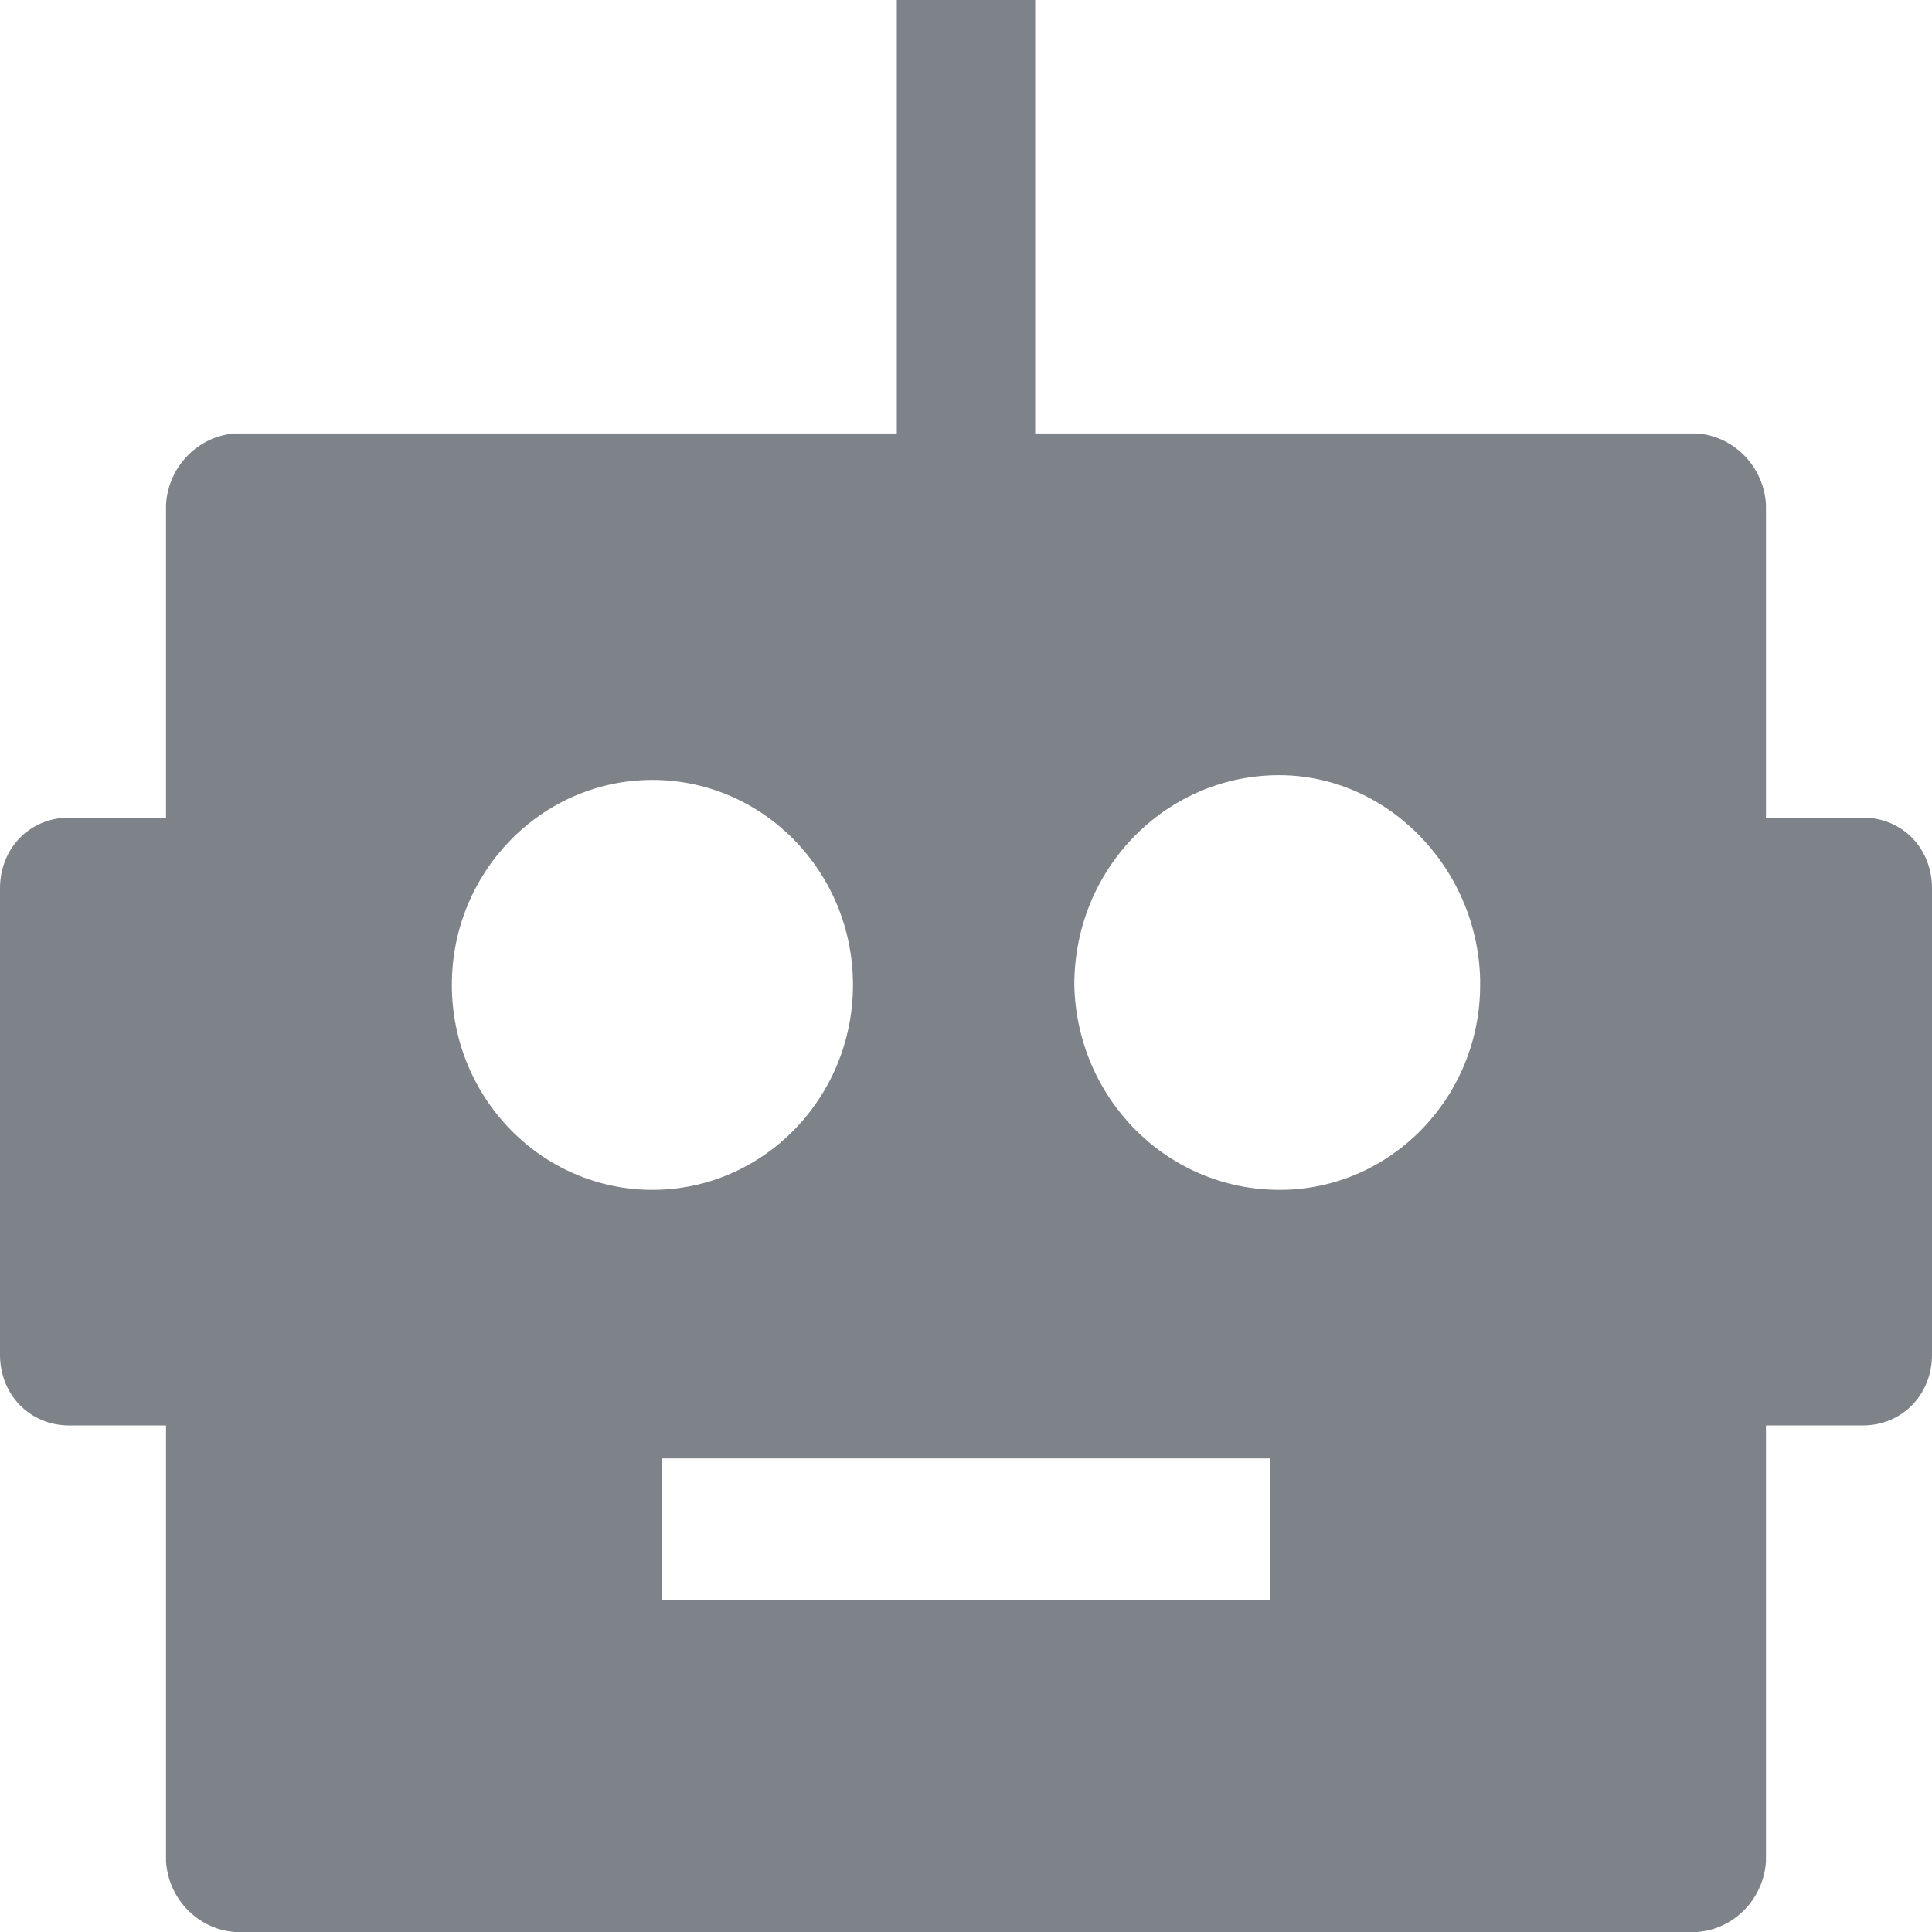 <?xml version="1.0" encoding="UTF-8"?>
<svg width="16px" height="16px" viewBox="0 0 16 16" version="1.1" xmlns="http://www.w3.org/2000/svg" xmlns:xlink="http://www.w3.org/1999/xlink">
    <!-- Generator: Sketch 61.2 (89653) - https://sketch.com -->
    <title>robot</title>
    <desc>Created with Sketch.</desc>
    <g id="Page-1" stroke="none" stroke-width="1" fill="none" fill-rule="evenodd">
        <g id="PowerIM_Личный-кабинет-5" transform="translate(-1040, -40)" fill="#7E8289" fill-rule="nonzero">
            <g id="Group-19" transform="translate(72, 32)">
                <g id="Group-3" transform="translate(180, 0)">
                    <g id="Group-2" transform="translate(778, 0)">
                        <g id="Group">
                            <g id="Group-10">
                                <g id="Group-8">
                                    <g id="robot" transform="translate(10, 8)">
                                        <path d="M15.427,6.771 L14.625,6.771 L14.625,4.176 C14.606,3.863 14.358,3.61 14.053,3.59 L8.573,3.59 L8.573,0 L7.427,0 L7.427,3.59 L1.947,3.59 C1.642,3.61 1.394,3.863 1.375,4.176 L1.375,6.771 L0.573,6.771 C0.248,6.771 0,7.024 0,7.356 L0,11.22 C0,11.551 0.248,11.805 0.573,11.805 L1.375,11.805 L1.375,15.415 C1.394,15.727 1.642,15.98 1.947,16 L14.053,16 C14.358,15.98 14.606,15.727 14.625,15.415 L14.625,11.805 L15.427,11.805 C15.752,11.805 16,11.551 16,11.22 L16,7.356 C16,7.024 15.752,6.771 15.427,6.771 Z M3.742,8.156 C3.742,7.22 4.487,6.459 5.403,6.459 C6.32,6.459 7.064,7.22 7.064,8.156 C7.064,9.093 6.32,9.854 5.403,9.854 C4.487,9.854 3.742,9.093 3.742,8.156 Z M10.52,13.249 L5.48,13.249 L5.48,12.078 L10.52,12.078 L10.52,13.249 L10.52,13.249 Z M12.258,8.156 C12.258,9.093 11.513,9.854 10.597,9.854 C9.661,9.854 8.916,9.093 8.897,8.156 C8.897,7.2 9.642,6.439 10.558,6.42 C11.475,6.4 12.239,7.18 12.258,8.117 C12.258,8.137 12.258,8.137 12.258,8.156 Z" id="Shape"></path>
                                    </g>
                                </g>
                            </g>
                        </g>
                    </g>
                </g>
            </g>
        </g>
    </g>
</svg>